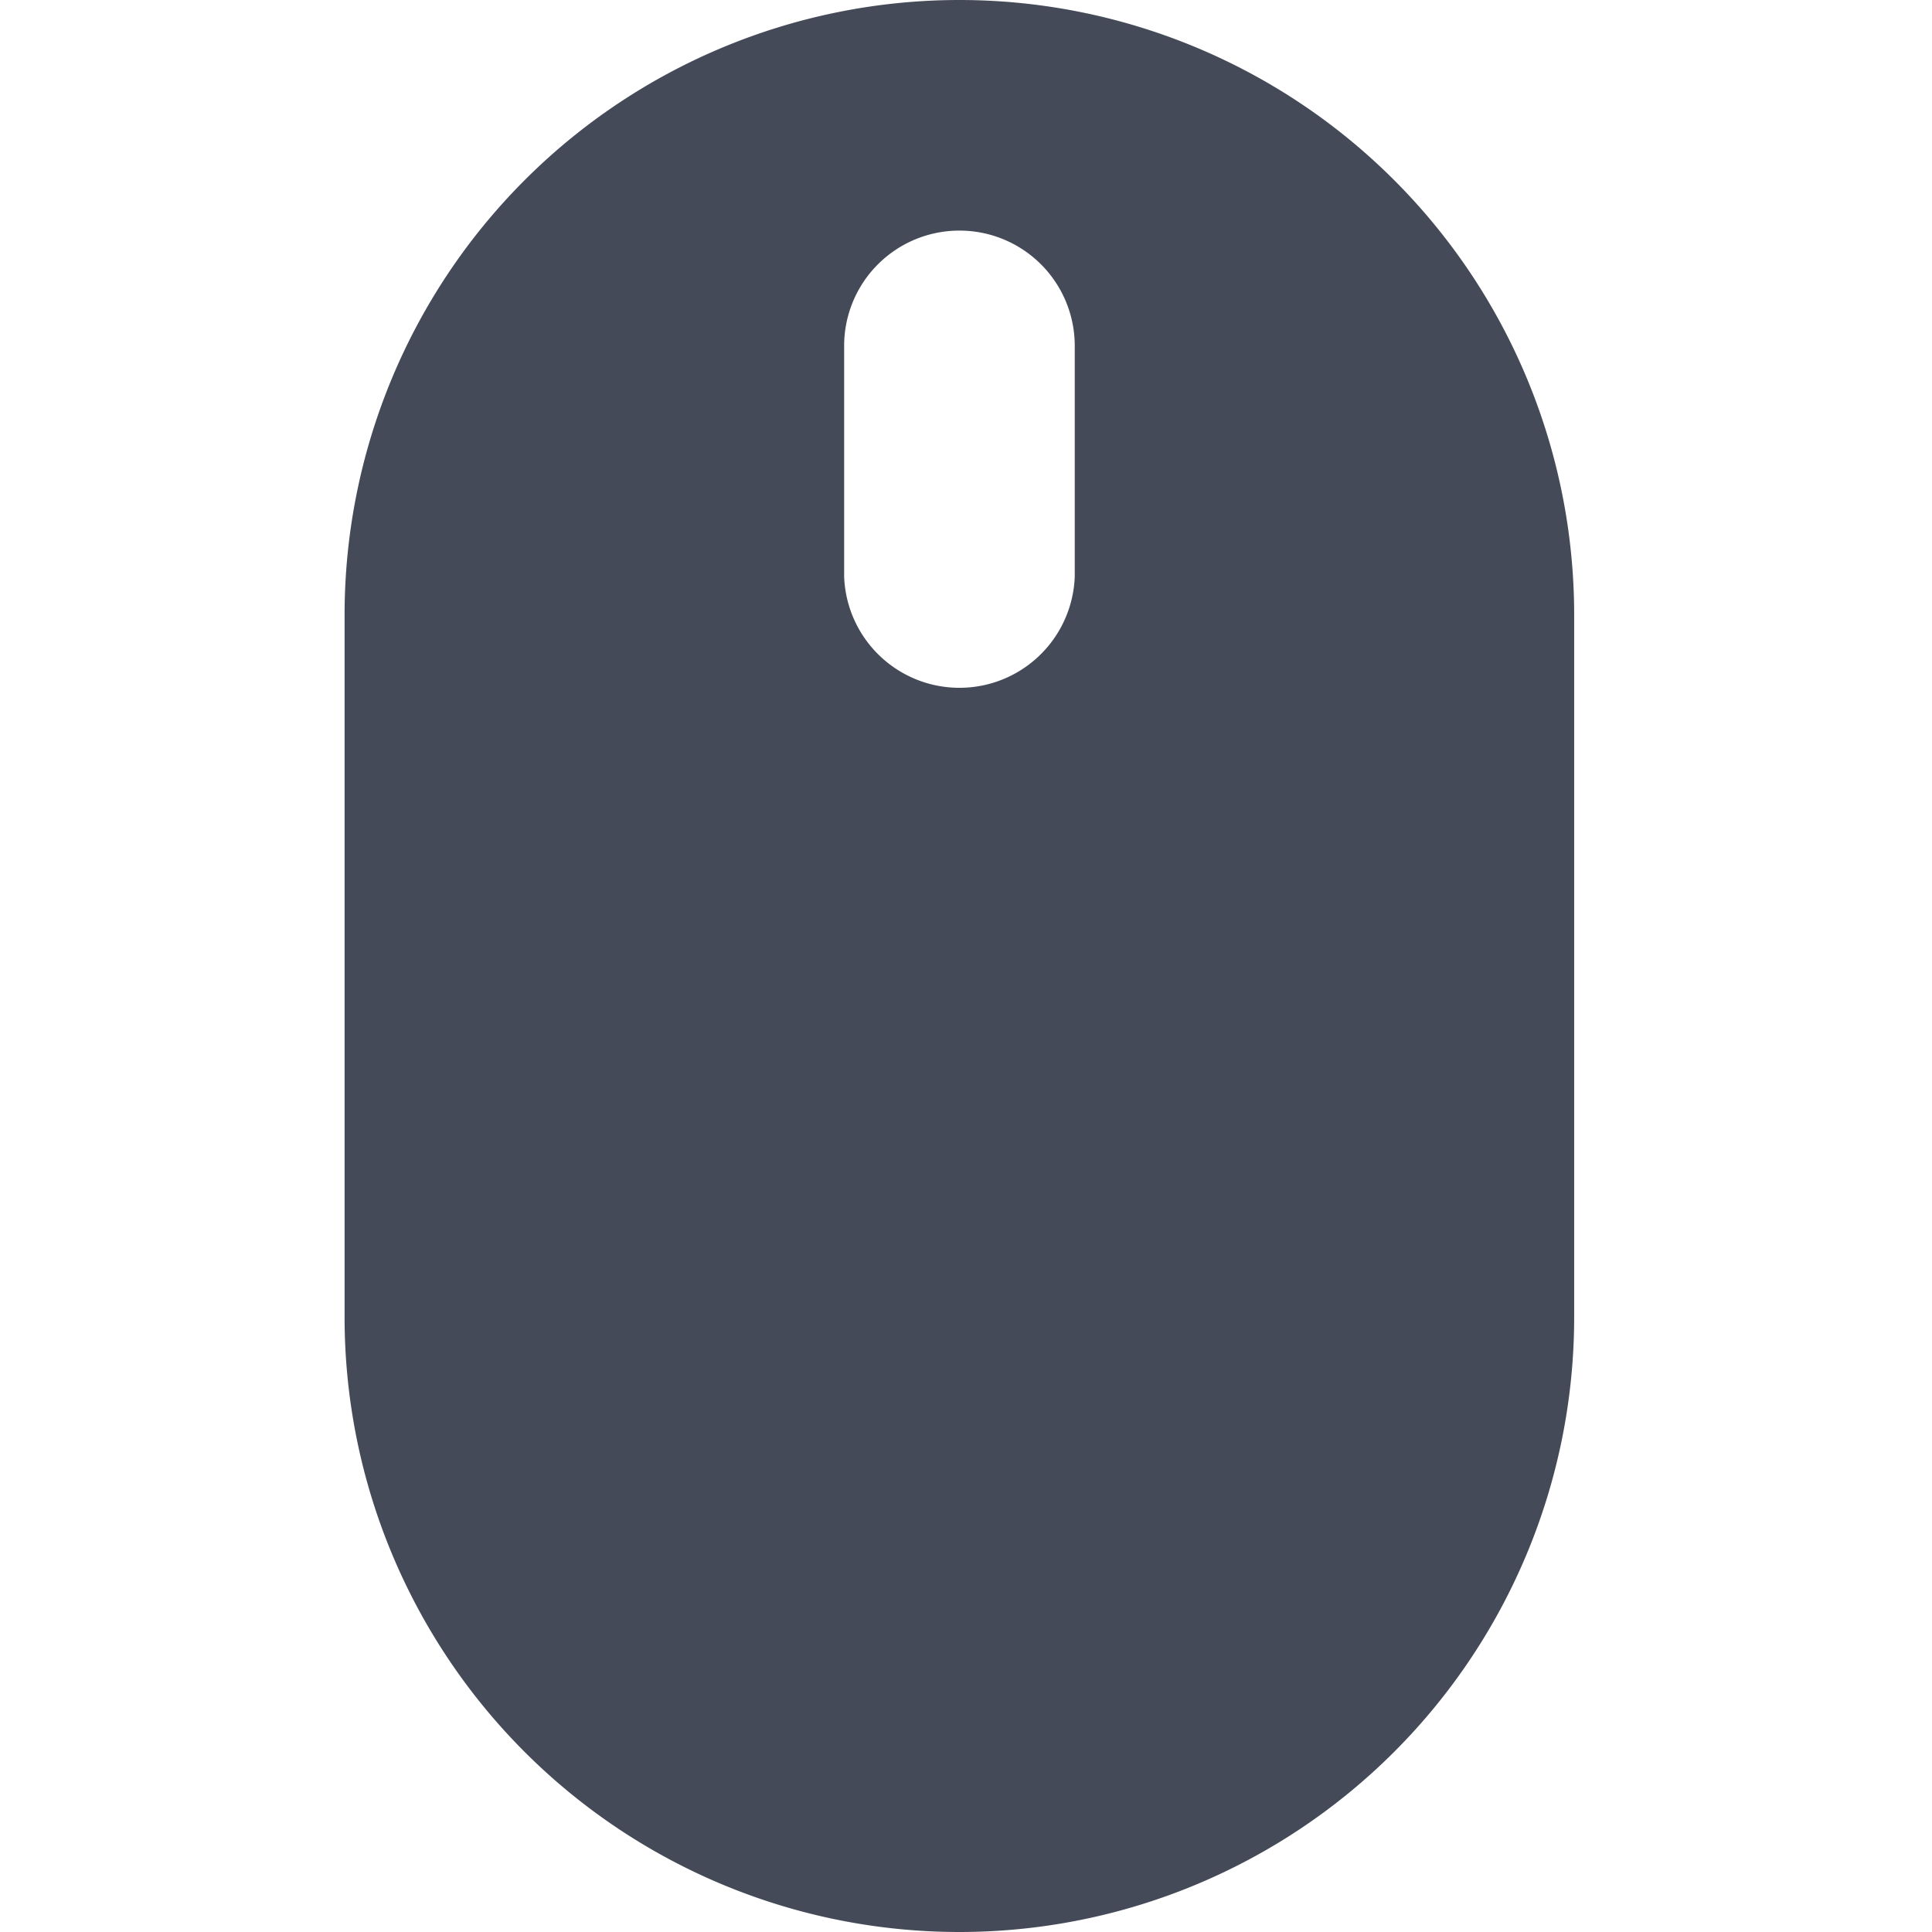 <svg id="BeBold" xmlns="http://www.w3.org/2000/svg" viewBox="0 0 14 14"><defs><style>.cls-1{fill:#444a58;}</style></defs><g id="Mouse"><g id="mouse-2" data-name="mouse"><path id="Combined-Shape" class="cls-1" d="M6.952,0a4.455,4.455,0,0,1,4.455,4.455v5.09a4.455,4.455,0,0,1-8.91,0V4.455A4.456,4.456,0,0,1,6.952,0Zm0,1.671a.835.835,0,0,0-.835.835V4.177a.836.836,0,0,0,1.671,0V2.506A.835.835,0,0,0,6.952,1.671Z"/></g></g></svg>